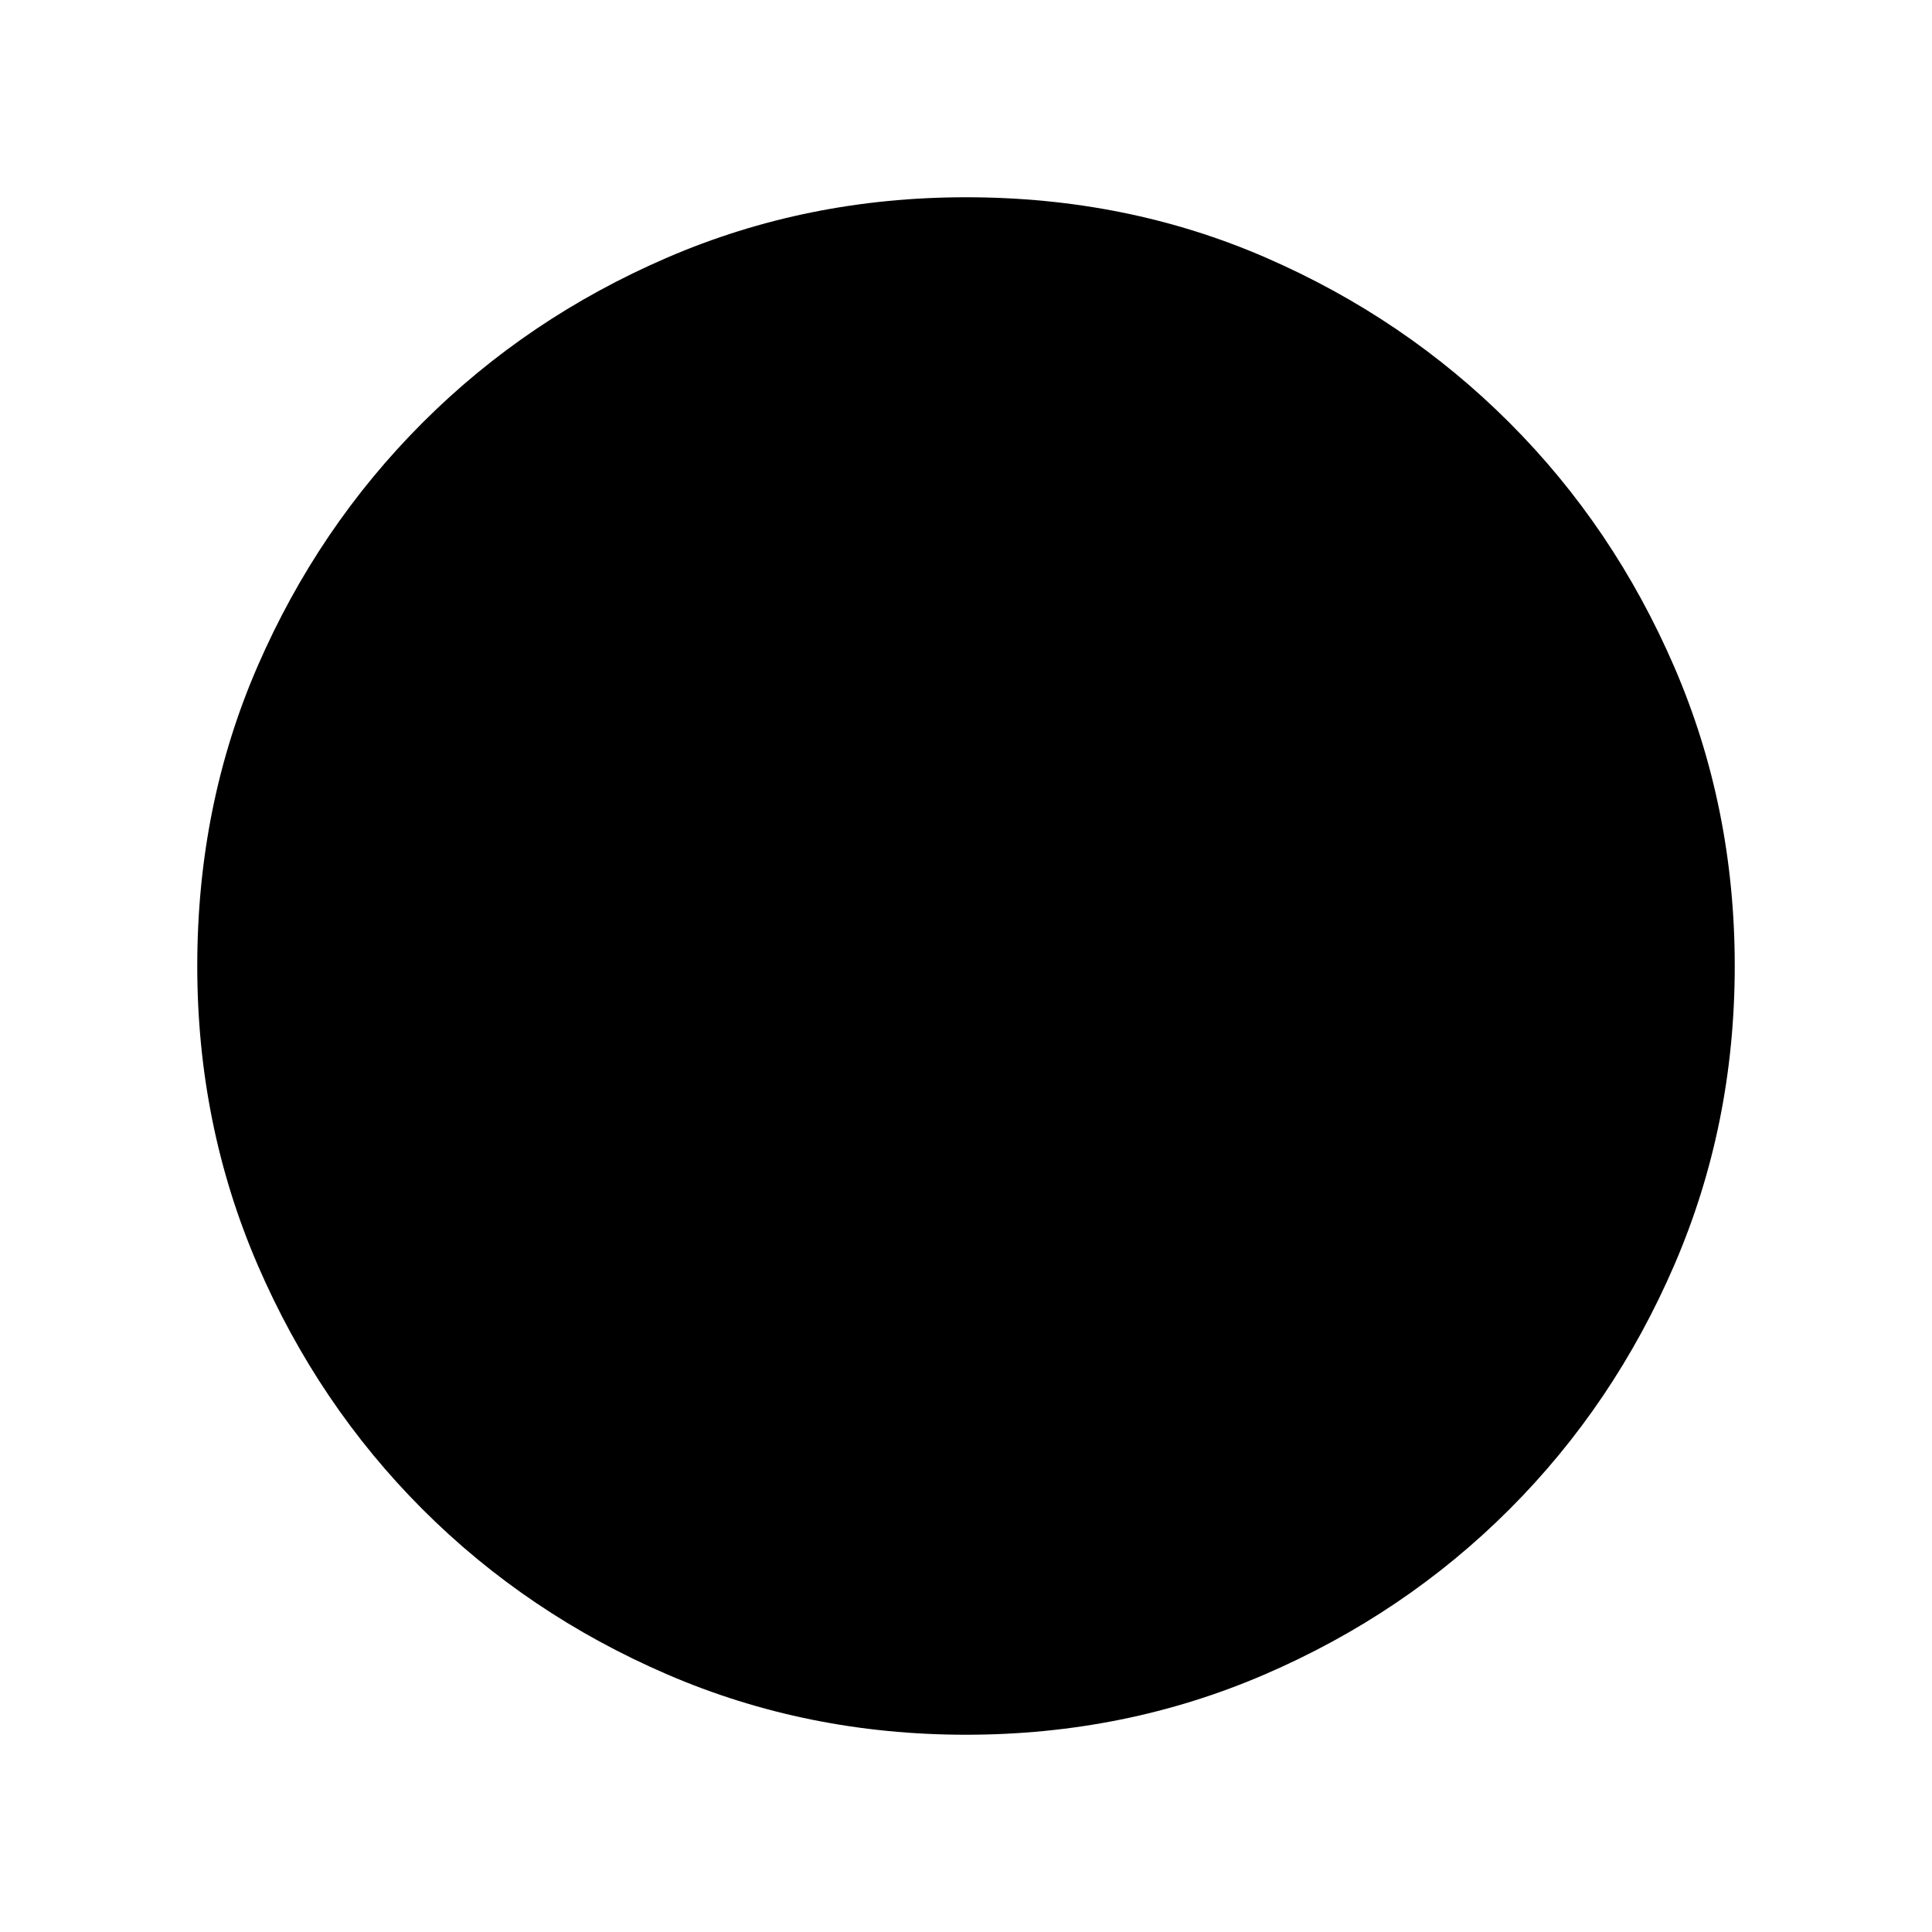 <svg xmlns="http://www.w3.org/2000/svg" height="20" width="20"><path d="M10 17.958q-1.646 0-3.094-.625t-2.531-1.708q-1.083-1.083-1.708-2.531-.625-1.448-.625-3.094 0-1.667.625-3.104.625-1.438 1.708-2.521t2.531-1.708Q8.354 2.042 10 2.042q1.667 0 3.104.625 1.438.625 2.521 1.708t1.708 2.531q.625 1.448.625 3.094t-.625 3.094q-.625 1.448-1.708 2.531-1.083 1.083-2.531 1.708-1.448.625-3.094.625Zm0-1.625q2.646 0 4.49-1.843 1.843-1.844 1.843-4.49T14.49 5.51Q12.646 3.667 10 3.667T5.51 5.51Q3.667 7.354 3.667 10t1.843 4.49q1.844 1.843 4.49 1.843Zm0 0q-2.646 0-4.49-1.843Q3.667 12.646 3.667 10T5.51 5.51Q7.354 3.667 10 3.667t4.49 1.843q1.843 1.844 1.843 4.49t-1.843 4.49q-1.844 1.843-4.49 1.843Z"/></svg>